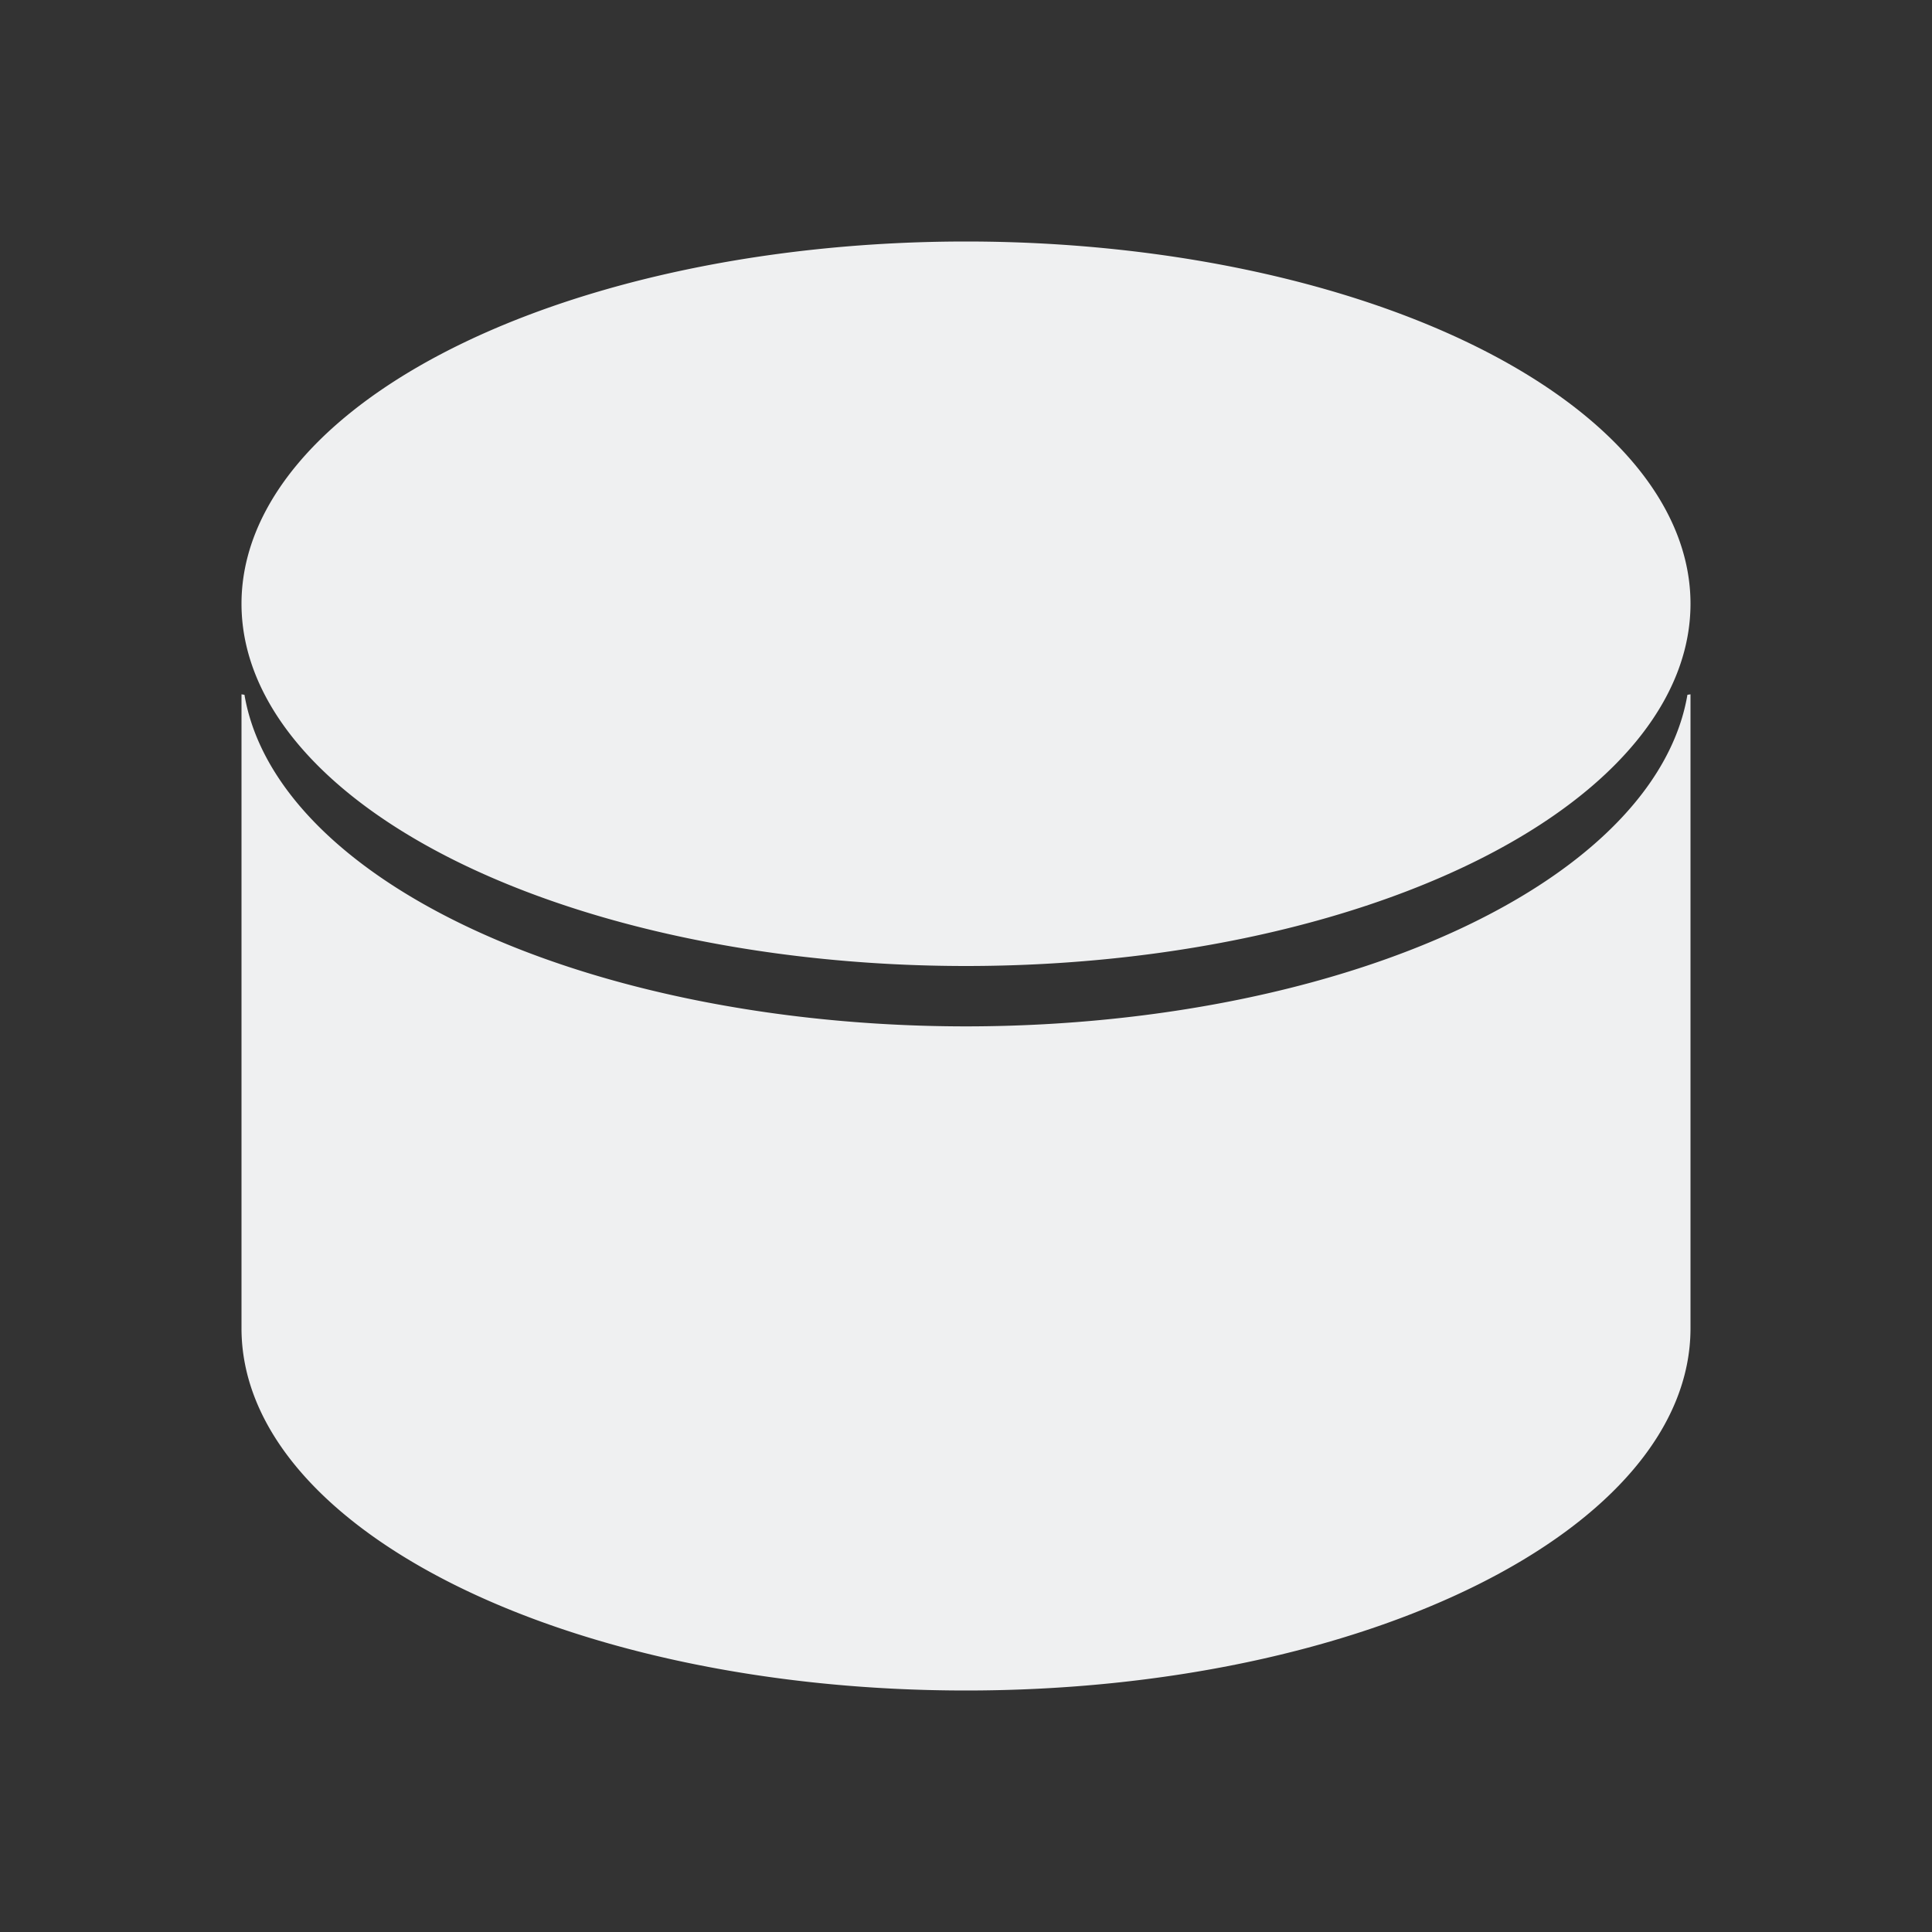 <svg viewBox="0 0 32 32" xmlns="http://www.w3.org/2000/svg"><rect x="0" y="0" width="32" height="32" fill="#333333" stroke="none"/><path d="m16 4a12 6 0 0 0 -12 6 12 6 0 0 0 12 6 12 6 0 0 0 12-6 12 6 0 0 0 -12-6zm-12 7.5v10.5c0 3.314 5.373 6 12 6s12-2.686 12-6v-10.5c-.017.003-.034.005-.051.008a12 6 0 0 1 -11.949 5.492 12 6 0 0 1 -11.951-5.492c-.016-.003-.033-.005-.049-.008z" fill="#eff0f1"/></svg>